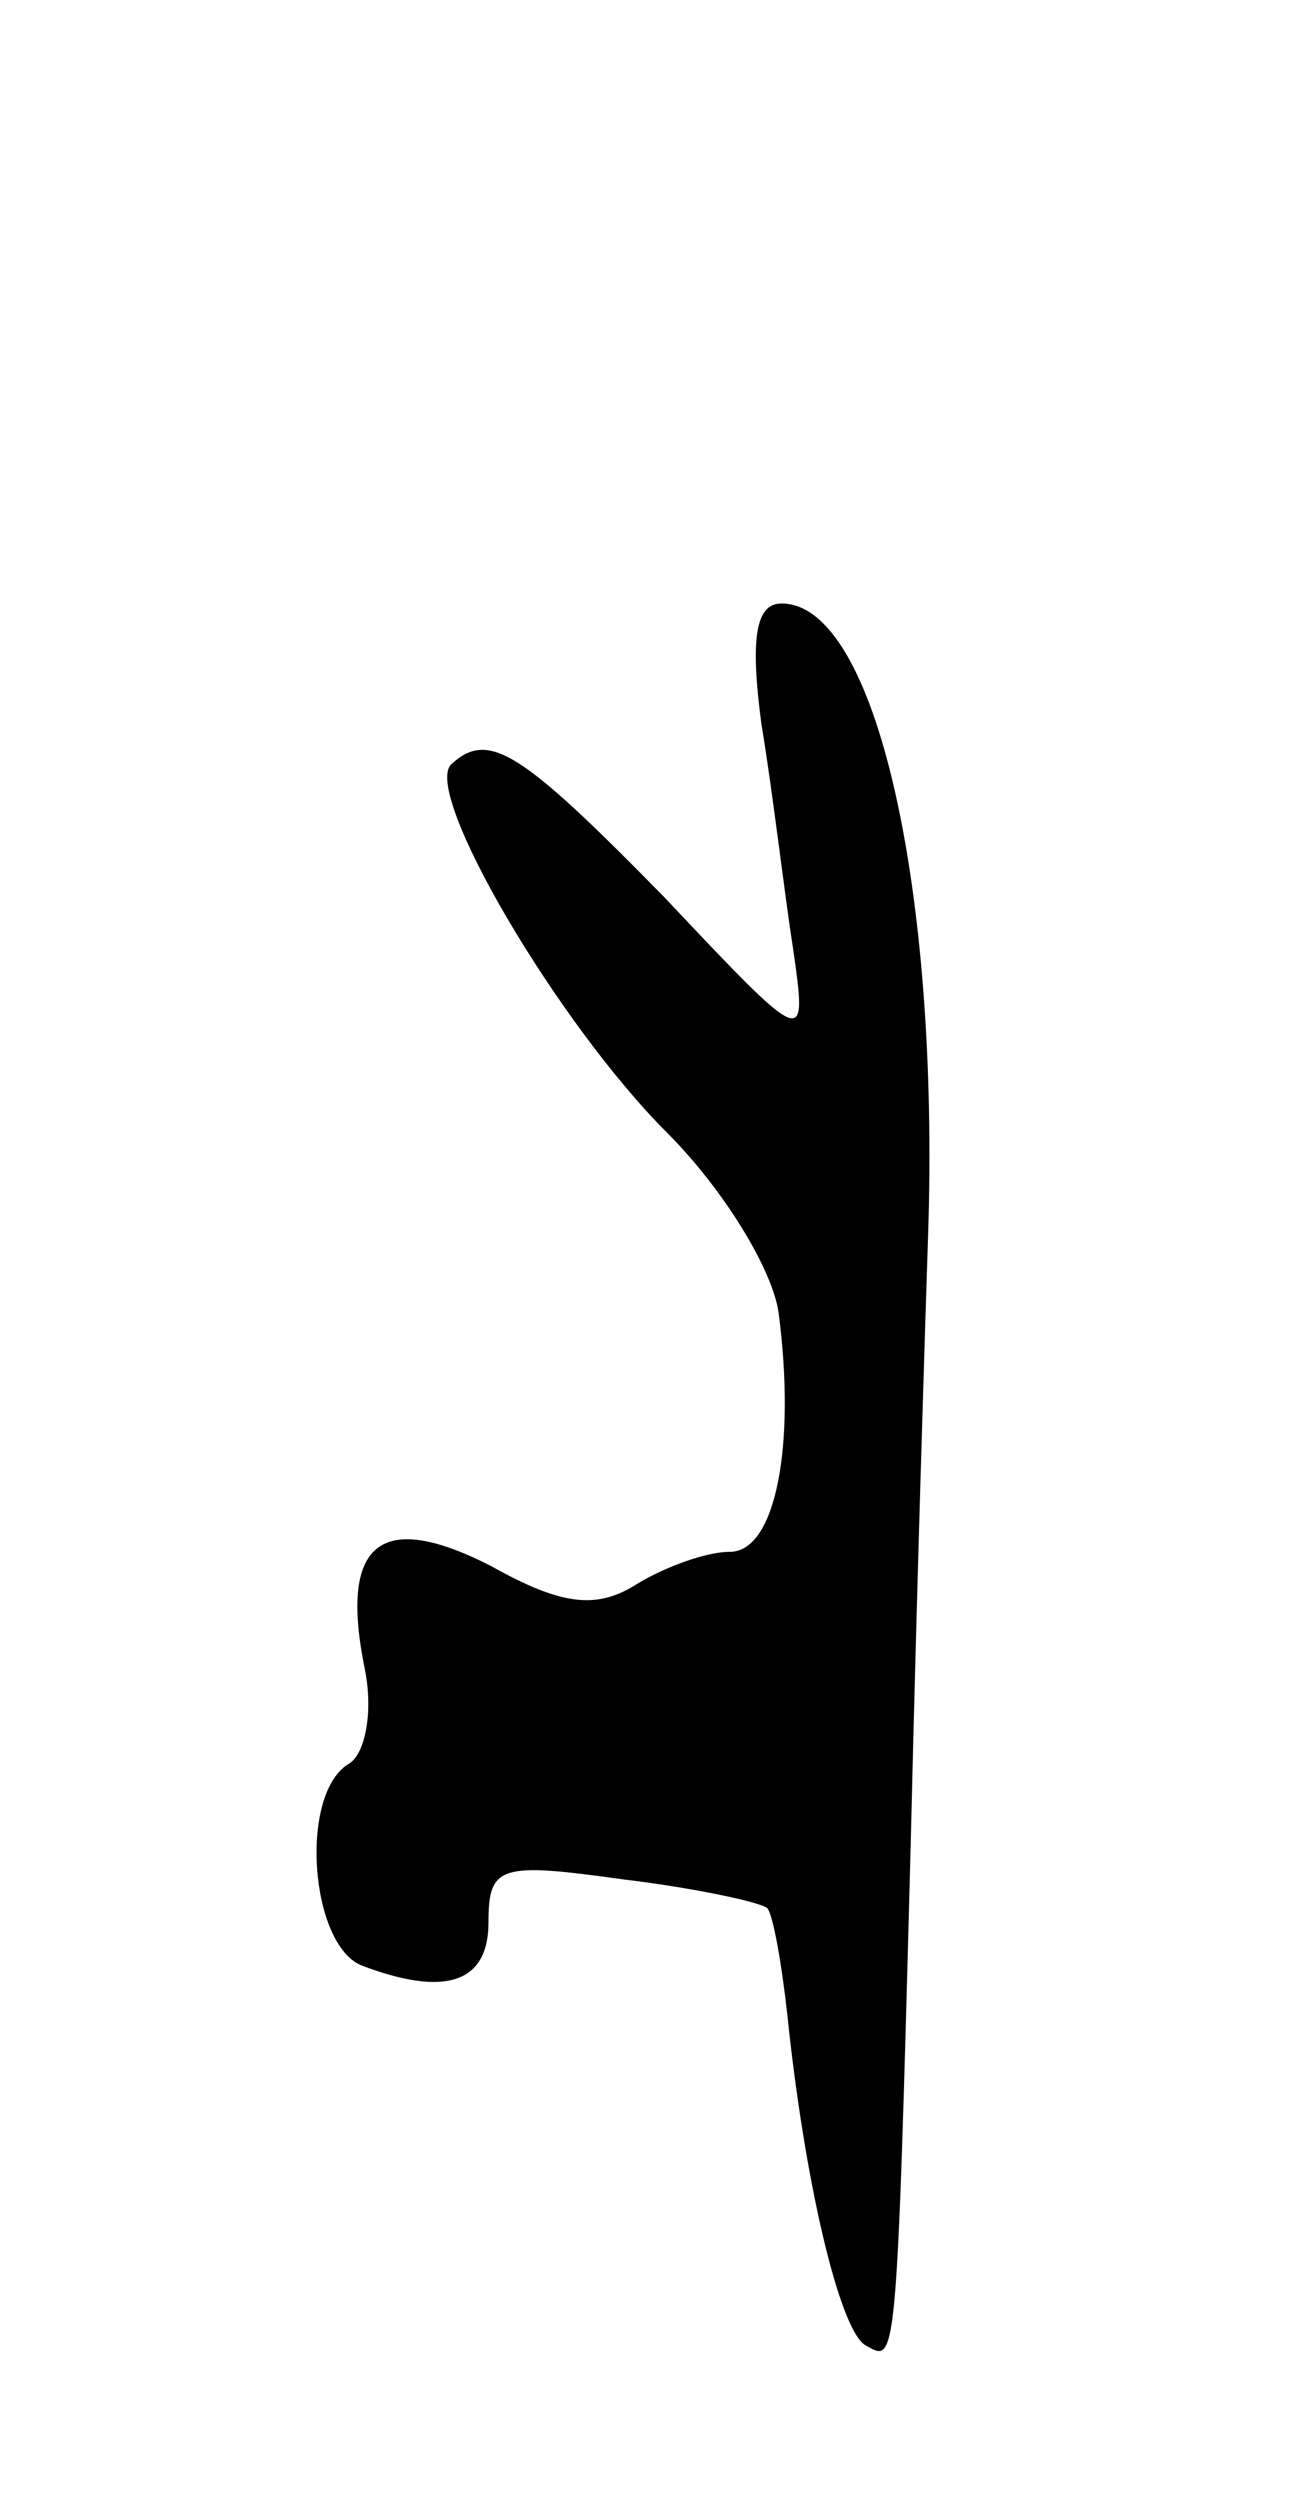 <svg version="1.0" xmlns="http://www.w3.org/2000/svg"
 width="45pt" height="87pt" viewBox="0 0 45 87"
 preserveAspectRatio="xMidYMid meet">
<g transform="translate(0,87) scale(0.1,-0.1)"
fill="#000000" stroke="none">
<path d="M265 618 c4 -24 8 -59 11 -78 5 -35 5 -35 -45 18 -50 51 -61 58 -74
46 -10 -10 37 -90 75 -128 20 -20 37 -48 39 -63 6 -46 -1 -83 -17 -83 -8 0
-22 -5 -32 -11 -14 -9 -26 -8 -51 6 -39 20 -53 8 -44 -36 3 -15 0 -30 -6 -33
-17 -11 -13 -63 5 -70 29 -11 44 -6 44 15 0 20 4 21 47 15 25 -3 48 -8 50 -10
2 -2 5 -19 7 -37 6 -58 18 -109 27 -115 11 -6 11 -12 16 176 2 85 5 180 6 210
4 120 -18 220 -51 220 -9 0 -11 -12 -7 -42z"/>
</g>
</svg>
